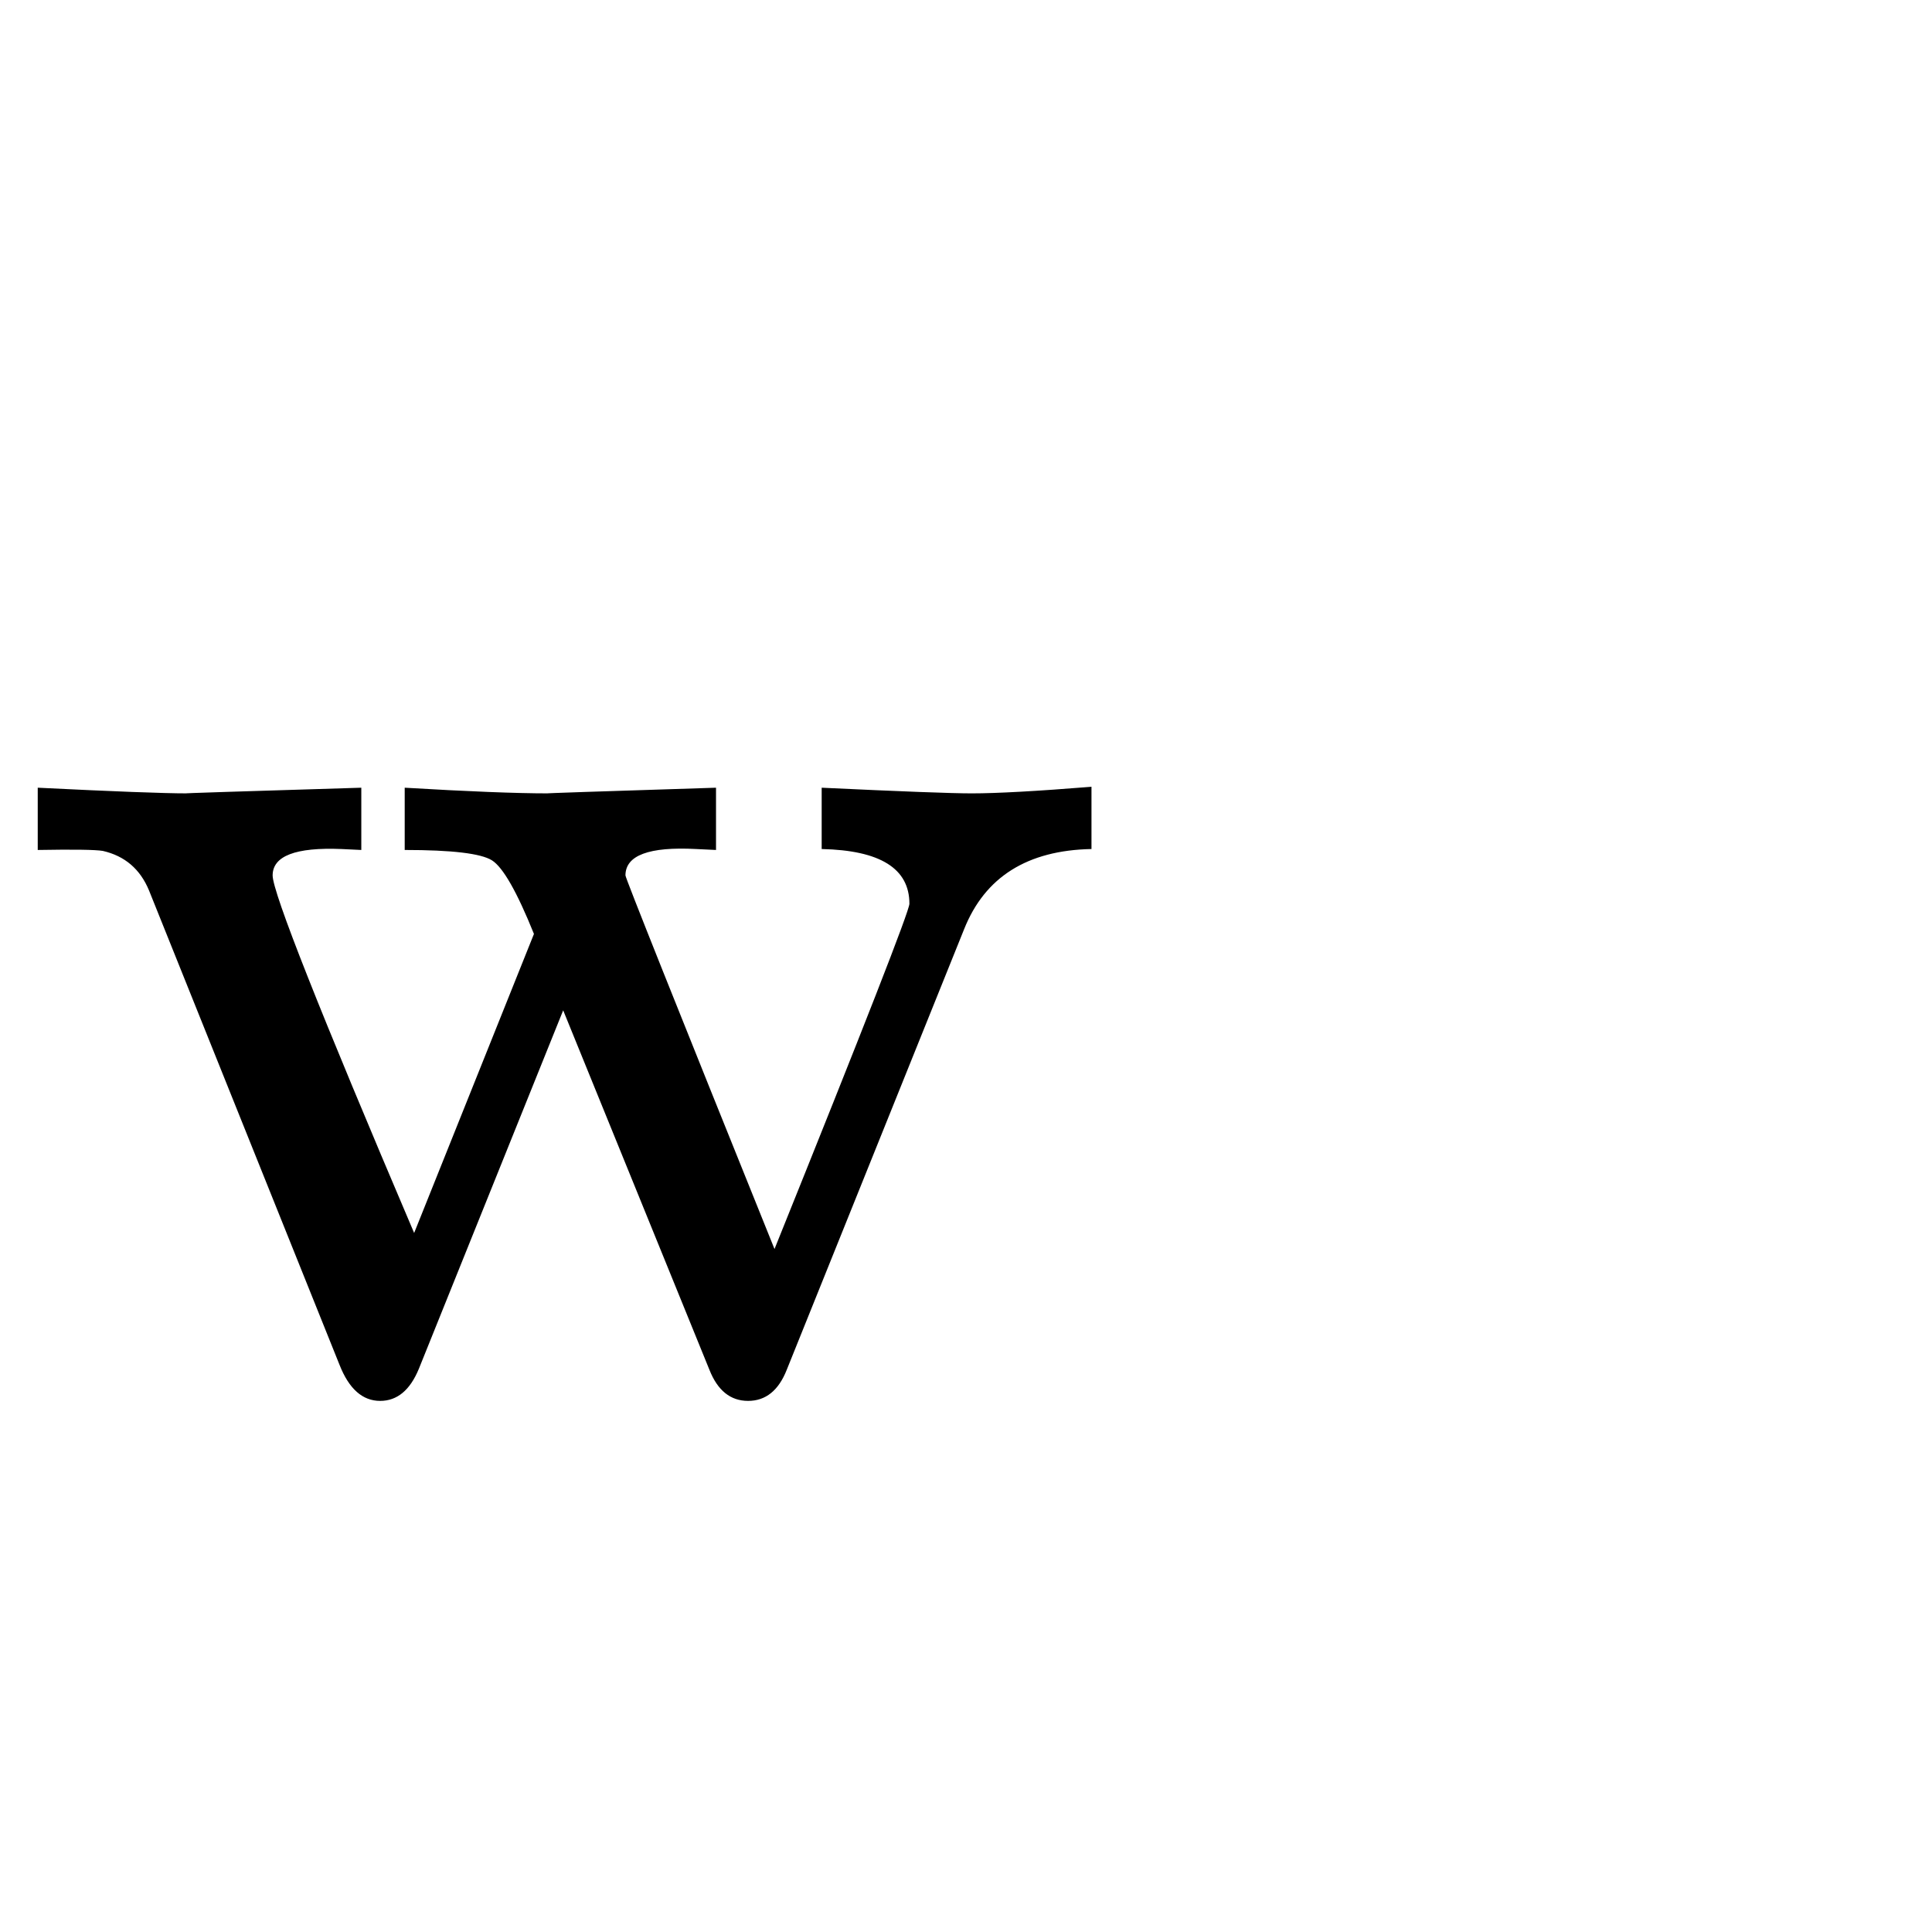 <?xml version="1.0" standalone="no"?>
<!DOCTYPE svg PUBLIC "-//W3C//DTD SVG 1.1//EN" "http://www.w3.org/Graphics/SVG/1.1/DTD/svg11.dtd" >
<svg viewBox="0 -442 2048 2048">
  <g transform="matrix(1 0 0 -1 0 1606)">
   <path fill="currentColor"
d="M1157 1148q-102 -2 -135 -85l-188 -467q-13 -33 -41 -33t-41 33l-155 381l-153 -380q-14 -34 -41 -34q-28 0 -43 38l-202 503q-14 34 -49 42q-12 2 -69 1v66q121 -6 158 -6q-12 0 185 6v-66l-21 1q-73 3 -73 -28q0 -27 150 -379l127 317q-27 67 -44.5 78t-92.5 11v66
q101 -6 152 -6q-11 0 178 6v-66l-21 1q-75 4 -75 -28q0 -4 158 -396q143 355 143 366q0 56 -93 58v65q127 -6 159 -6q40 0 127 7v-66z" />
  </g>

</svg>
